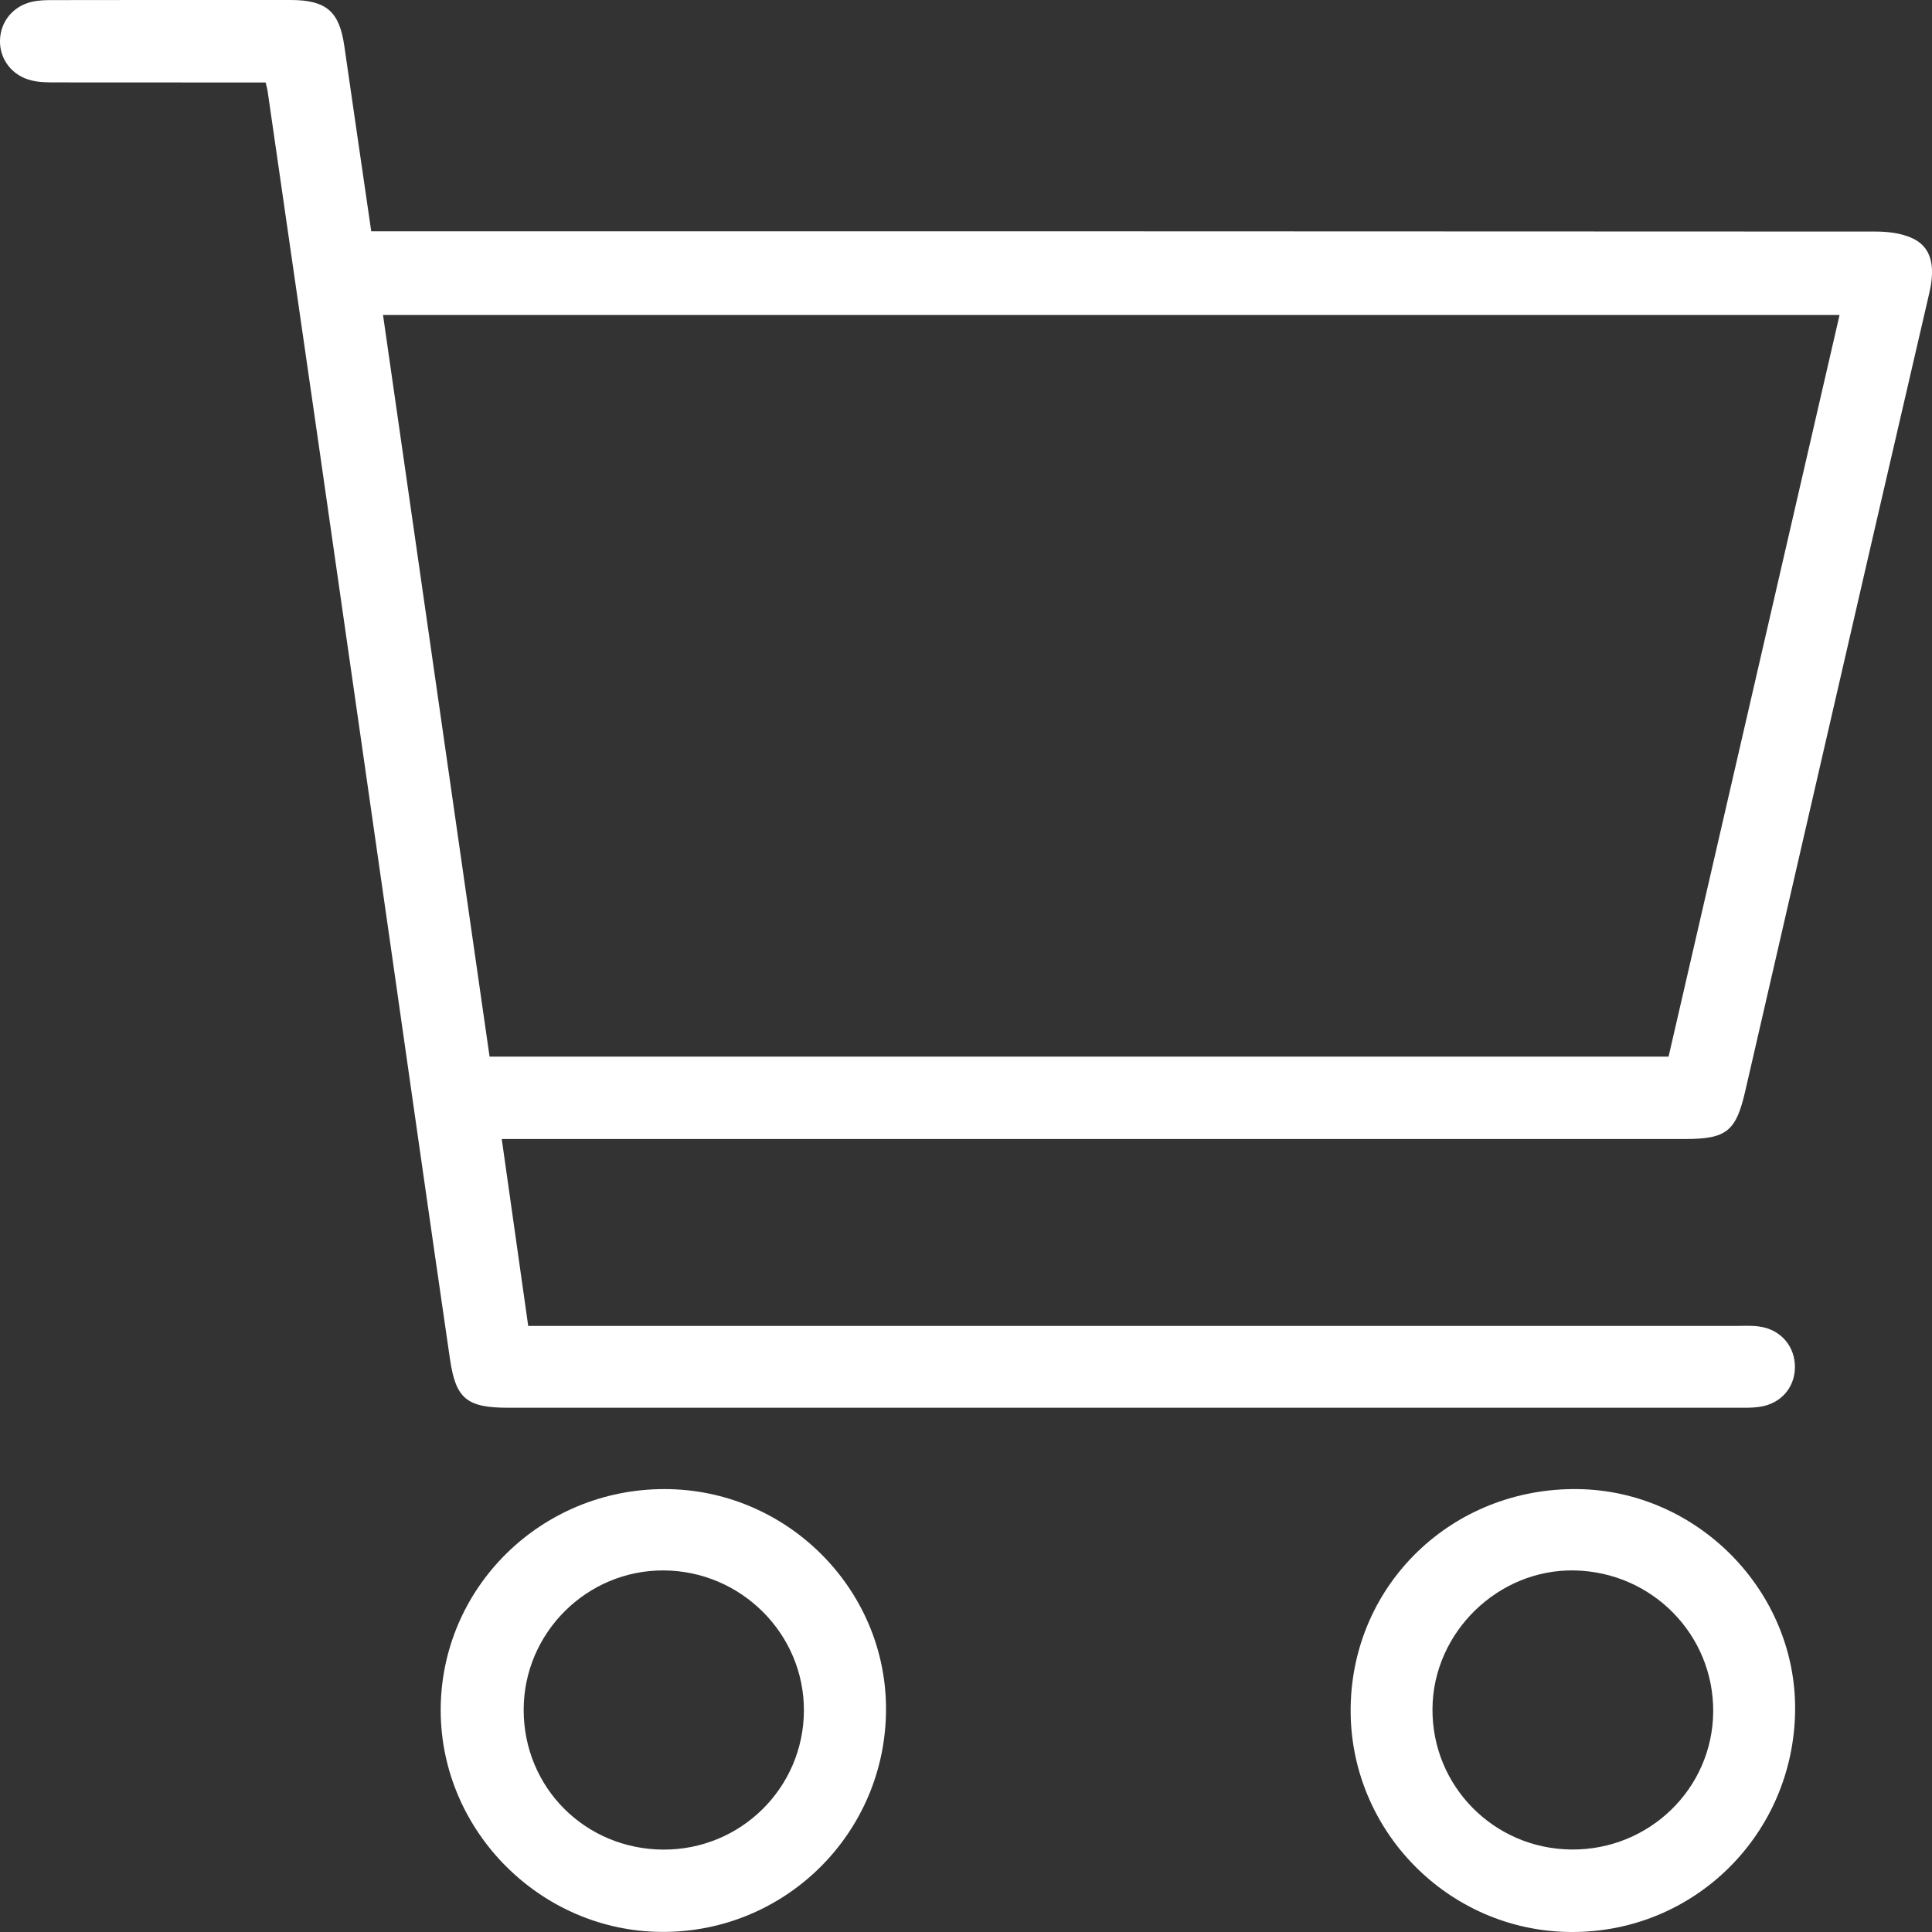 <svg width="20" height="20" viewBox="0 0 20 20" fill="none" xmlns="http://www.w3.org/2000/svg">
<rect x="0" y="0" width="20" height="20" fill="#333333" stroke="none"/>
<g clip-path="url(#clip0_3251_6)">
<path d="M6.881 15.415C8.139 15.416 9.172 16.442 9.172 17.69C9.173 18.973 8.129 20.009 6.846 19.999C5.596 19.99 4.565 18.956 4.562 17.708C4.56 16.439 5.598 15.413 6.881 15.415ZM5.421 17.702C5.422 18.507 6.059 19.143 6.867 19.147C7.669 19.15 8.319 18.507 8.322 17.708C8.325 16.915 7.673 16.262 6.872 16.257C6.075 16.252 5.42 16.904 5.421 17.702Z" fill="white"/>
<path d="M18.583 17.708C18.568 18.99 17.537 20.008 16.262 20C14.99 19.992 13.962 18.941 13.982 17.67C14.003 16.393 15.039 15.399 16.333 15.415C17.574 15.431 18.597 16.473 18.583 17.708ZM16.267 19.146C17.071 19.154 17.729 18.516 17.735 17.72C17.741 16.923 17.103 16.273 16.298 16.257C15.508 16.242 14.835 16.899 14.829 17.688C14.822 18.488 15.464 19.139 16.267 19.146Z" fill="white"/>
<path d="M19.794 2.465C19.68 2.413 19.541 2.397 19.414 2.397C14.315 2.394 9.216 2.394 4.117 2.394C4.029 2.394 3.942 2.394 3.843 2.394C3.748 1.74 3.655 1.107 3.564 0.474C3.513 0.12 3.379 0.001 3.012 0C2.187 -0.001 1.363 -7.23721e-05 0.538 0.001C0.47 0.001 0.399 0.003 0.332 0.018C0.135 0.063 0.005 0.223 -0 0.416C-0.006 0.614 0.127 0.788 0.332 0.834C0.412 0.853 0.497 0.853 0.579 0.853C1.299 0.854 2.019 0.854 2.75 0.854C2.761 0.901 2.767 0.921 2.77 0.941C2.945 2.147 3.119 3.353 3.293 4.56C3.534 6.236 3.775 7.913 4.015 9.59C4.229 11.082 4.44 12.575 4.658 14.068C4.718 14.483 4.834 14.573 5.265 14.573C9.505 14.573 13.745 14.573 17.985 14.573C18.061 14.573 18.138 14.575 18.212 14.564C18.431 14.534 18.577 14.37 18.581 14.159C18.585 13.939 18.435 13.762 18.211 13.732C18.129 13.72 18.045 13.726 17.962 13.726C13.888 13.726 9.815 13.726 5.741 13.726C5.653 13.726 5.565 13.726 5.468 13.726C5.376 13.073 5.286 12.444 5.194 11.791C5.308 11.791 5.39 11.791 5.472 11.791C9.462 11.791 13.453 11.791 17.443 11.791C17.874 11.791 17.971 11.711 18.067 11.294C18.503 9.396 18.941 7.498 19.378 5.6C19.576 4.742 19.776 3.884 19.974 3.025C20.038 2.741 19.988 2.553 19.794 2.465ZM17.273 10.938C13.204 10.938 9.147 10.938 5.068 10.938C4.701 8.38 4.334 5.829 3.965 3.261C8.995 3.261 14.006 3.261 19.043 3.261C18.451 5.828 17.862 8.381 17.273 10.938Z" fill="white"/>
</g>
<defs>
<clipPath id="clip0_3251_6">
<rect width="20" height="20" fill="white"/>
</clipPath>
</defs>
</svg>
